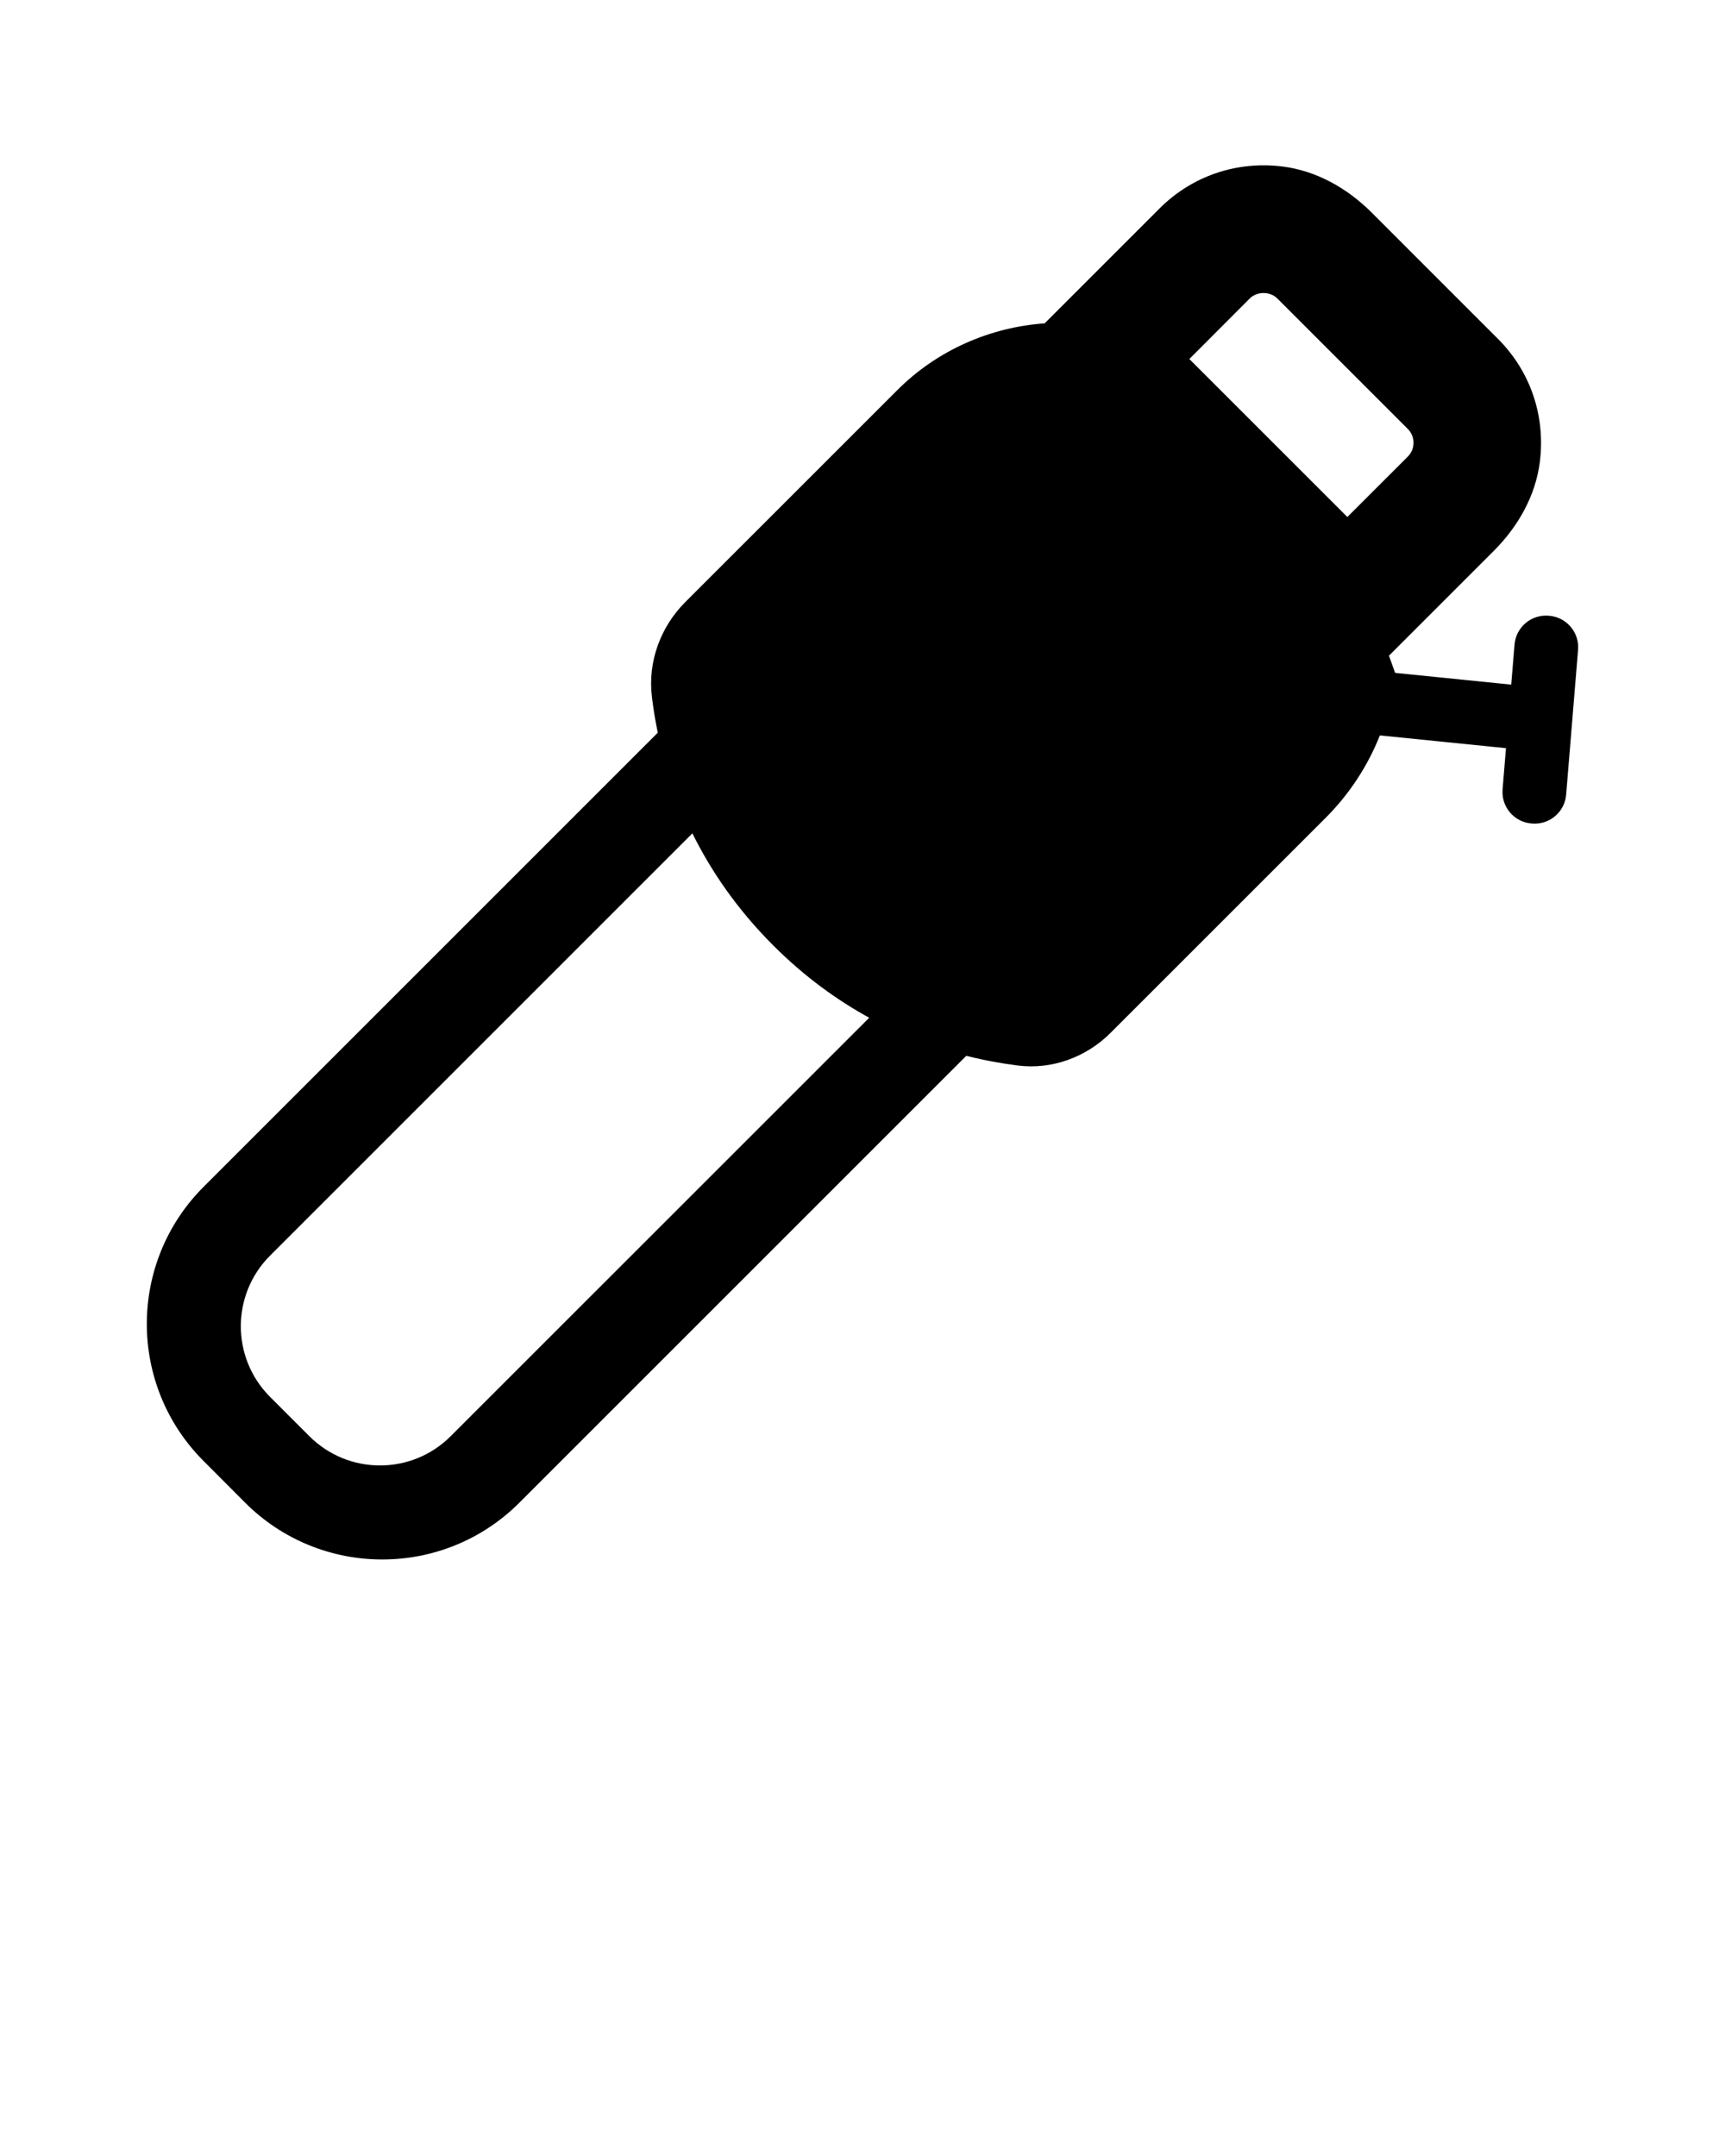 <svg xmlns="http://www.w3.org/2000/svg" xmlns:xlink="http://www.w3.org/1999/xlink" version="1.1" x="0px" y="0px" viewBox="0 0 100 125" enable-background="new 0 0 100 100" xml:space="preserve"><path d="M89.809,35.701l-0.037-0.003c-1.007-0.083-1.89,0.666-1.973,1.673l-0.192,2.323l-6.732-0.682  c-0.166-0.465-0.189-0.531-0.355-0.997l6.087-6.088c1.398-1.398,2.414-3.188,2.659-5.15c0.336-2.68-0.558-5.262-2.426-7.128  l-7.33-7.331c-1.399-1.399-3.187-2.416-5.15-2.663c-2.681-0.337-5.266,0.557-7.133,2.425l-6.666,6.667  c-3.125,0.221-6.2,1.528-8.538,3.866L39.729,34.905c-1.442,1.443-2.181,3.46-1.938,5.486c0.076,0.636,0.184,1.336,0.34,2.089  L11.803,68.81c-4.384,4.386-4.39,11.493-0.012,15.885l2.408,2.416c4.388,4.401,11.515,4.407,15.909,0.013l25.909-25.91  c1.089,0.275,2.095,0.449,2.982,0.562c1.983,0.251,3.967-0.478,5.381-1.892l12.46-12.458c1.402-1.402,2.463-3.044,3.152-4.788  l7.311,0.739l-0.197,2.392c-0.083,1.009,0.666,1.892,1.675,1.975l0.035,0.003c1.008,0.083,1.892-0.666,1.975-1.673l0.691-8.399  C91.565,36.667,90.816,35.784,89.809,35.701z M26.129,83.265c-2.263,2.265-5.934,2.265-8.197,0l-2.273-2.273  c-2.265-2.265-2.265-5.935,0-8.197l24.479-24.48c1.057,2.137,2.557,4.368,4.688,6.499c1.824,1.825,3.719,3.183,5.563,4.193  L26.129,83.265z M78.107,29.975l-9.16-9.159l3.504-3.512c0.419-0.419,1.176-0.419,1.595,0l7.569,7.569  c0.438,0.44,0.438,1.155,0,1.595L78.107,29.975z"/></svg>
